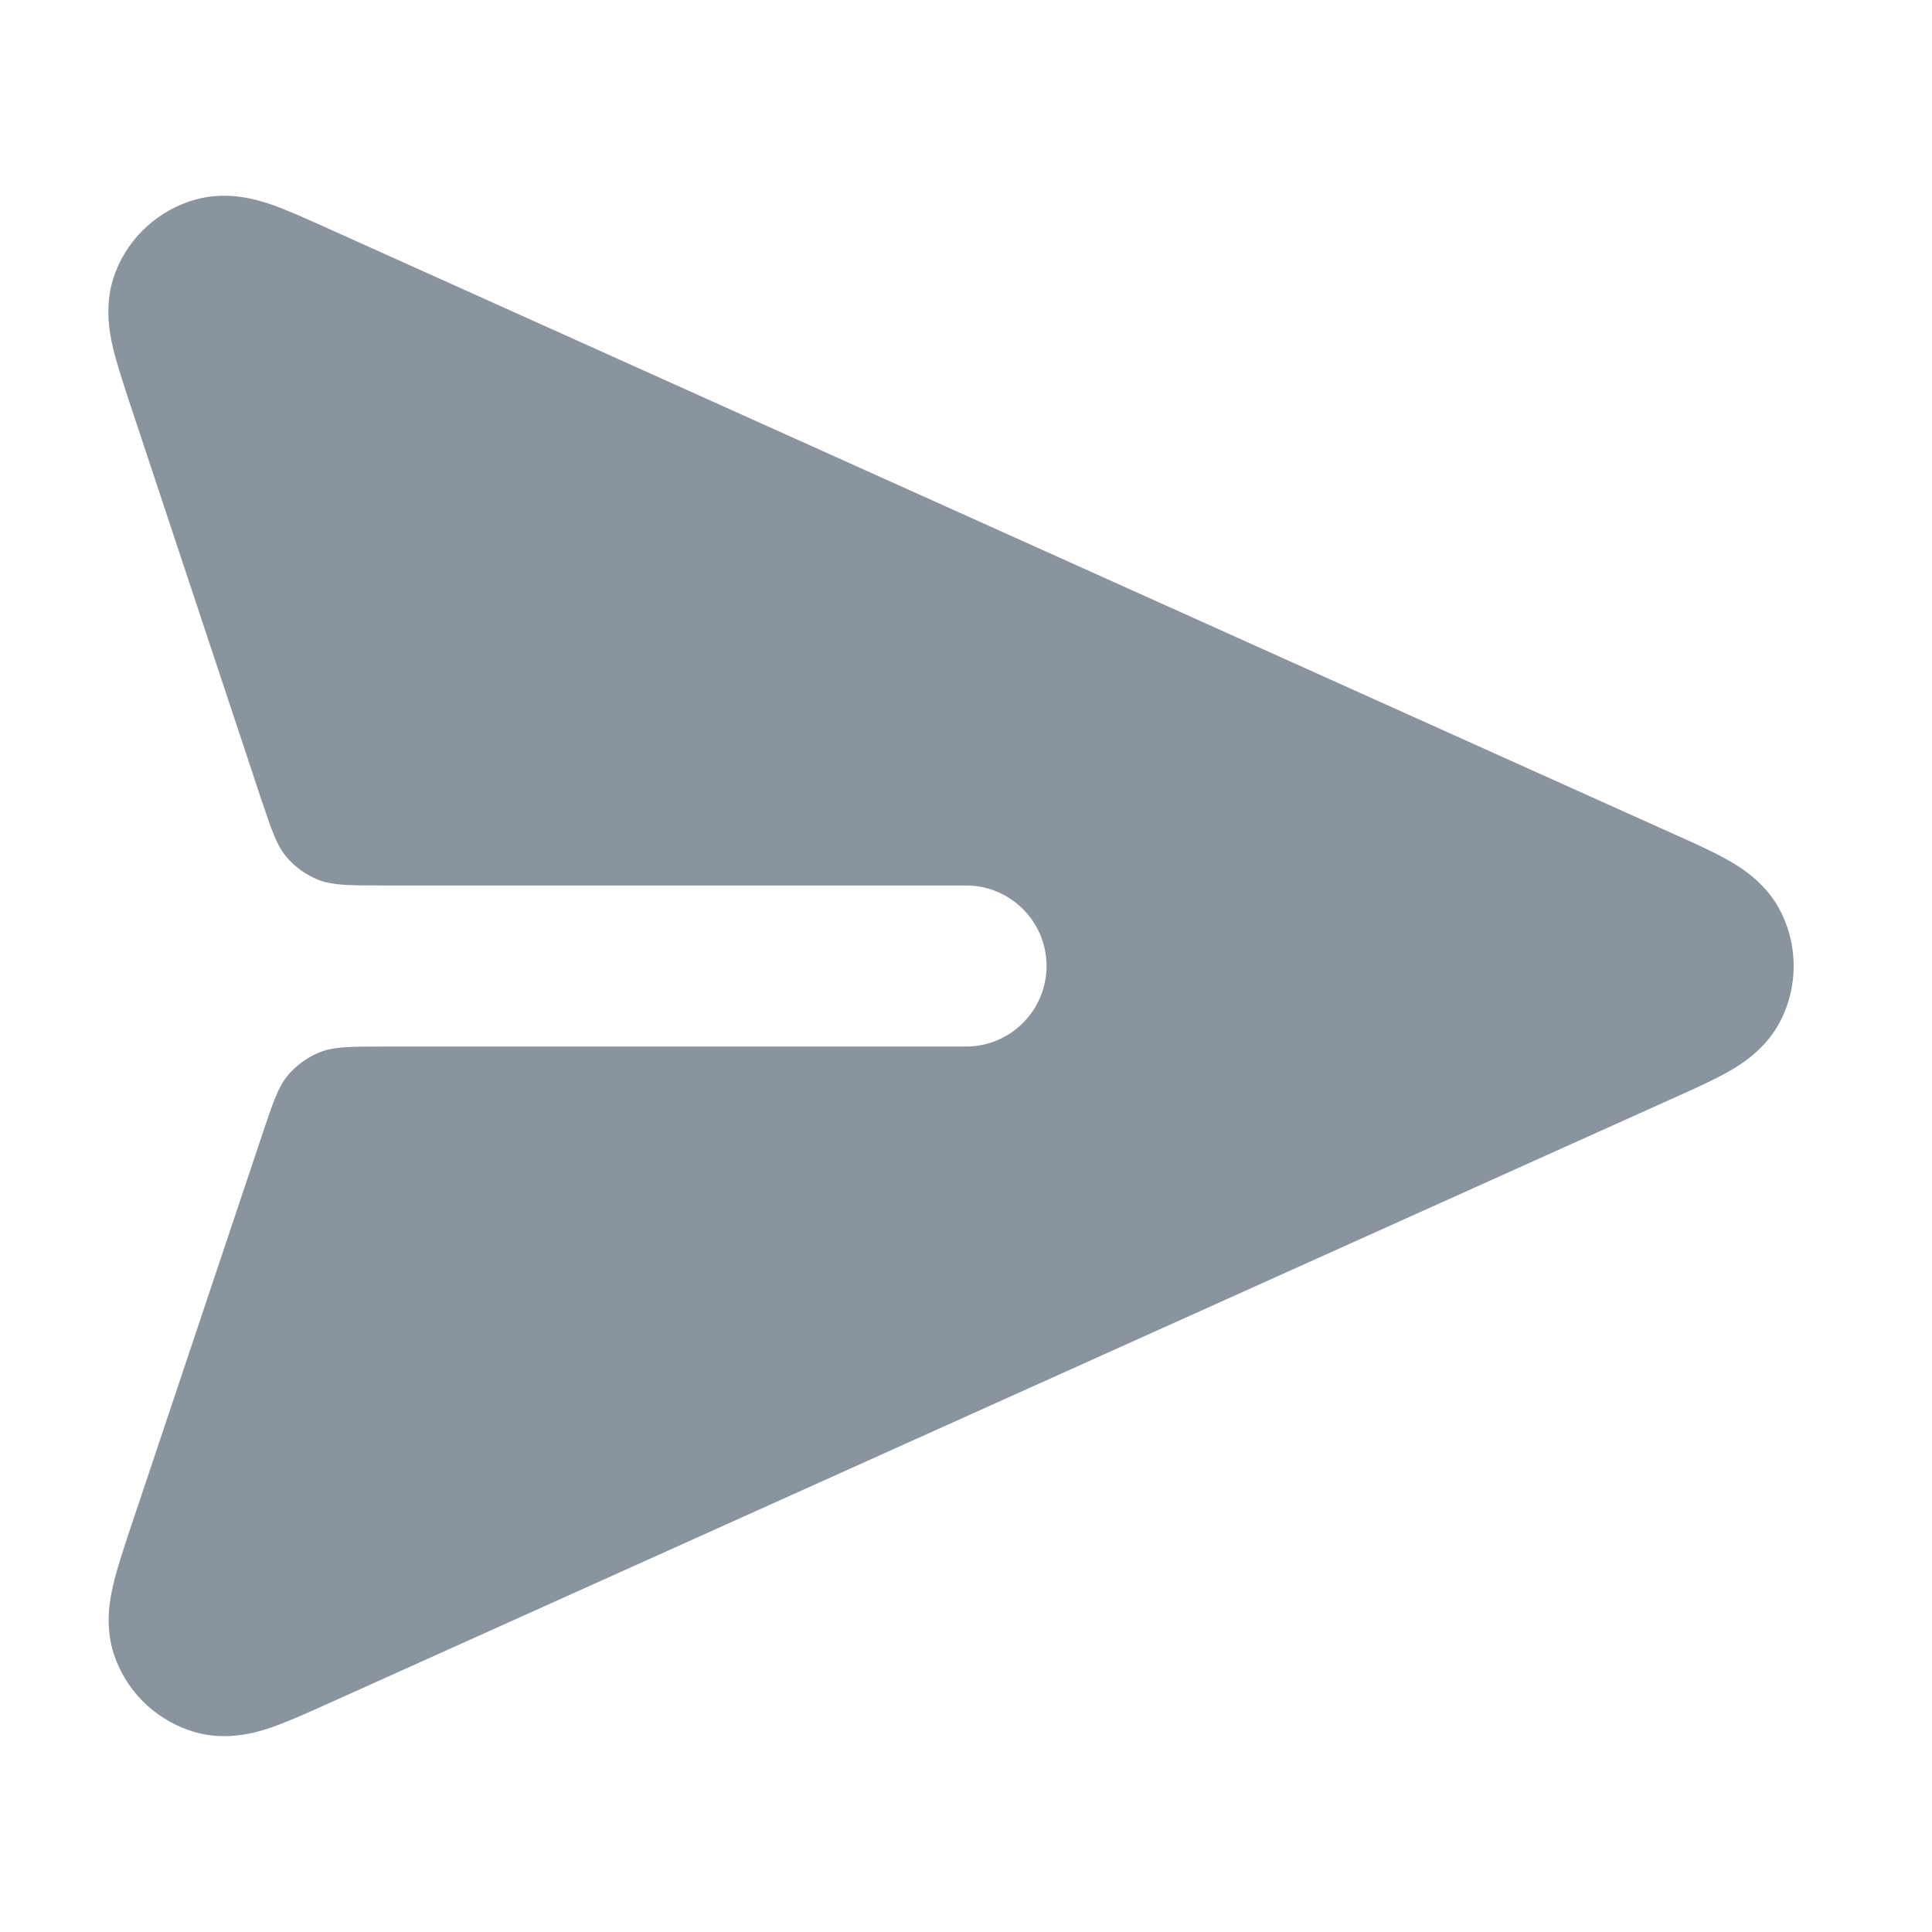 <svg width="16" height="16" viewBox="0 0 16 16" fill="none" xmlns="http://www.w3.org/2000/svg">
<path d="M14.751 8.443C14.889 8.164 14.889 7.836 14.751 7.557C14.629 7.311 14.416 7.182 14.305 7.12C14.186 7.053 14.034 6.984 13.881 6.916L2.692 1.881C2.537 1.811 2.381 1.741 2.251 1.695C2.13 1.654 1.889 1.578 1.621 1.652C1.318 1.736 1.072 1.958 0.958 2.25C0.856 2.509 0.907 2.758 0.936 2.881C0.968 3.016 1.022 3.178 1.075 3.34L2.158 6.603C2.246 6.865 2.289 6.997 2.37 7.094C2.442 7.18 2.534 7.246 2.638 7.287C2.756 7.333 2.894 7.333 3.171 7.333H8C8.368 7.333 8.667 7.632 8.667 8C8.667 8.368 8.368 8.667 8 8.667H3.183C2.907 8.667 2.769 8.667 2.652 8.713C2.548 8.754 2.456 8.82 2.384 8.905C2.303 9.002 2.26 9.133 2.172 9.395L1.08 12.656C1.026 12.818 0.972 12.98 0.94 13.115C0.91 13.239 0.858 13.487 0.96 13.747C1.074 14.04 1.319 14.262 1.622 14.347C1.891 14.421 2.133 14.345 2.253 14.304C2.384 14.258 2.54 14.188 2.696 14.118L13.881 9.084C14.034 9.016 14.186 8.947 14.305 8.88C14.416 8.818 14.629 8.689 14.751 8.443Z" fill="#8A949E"/>
</svg>
